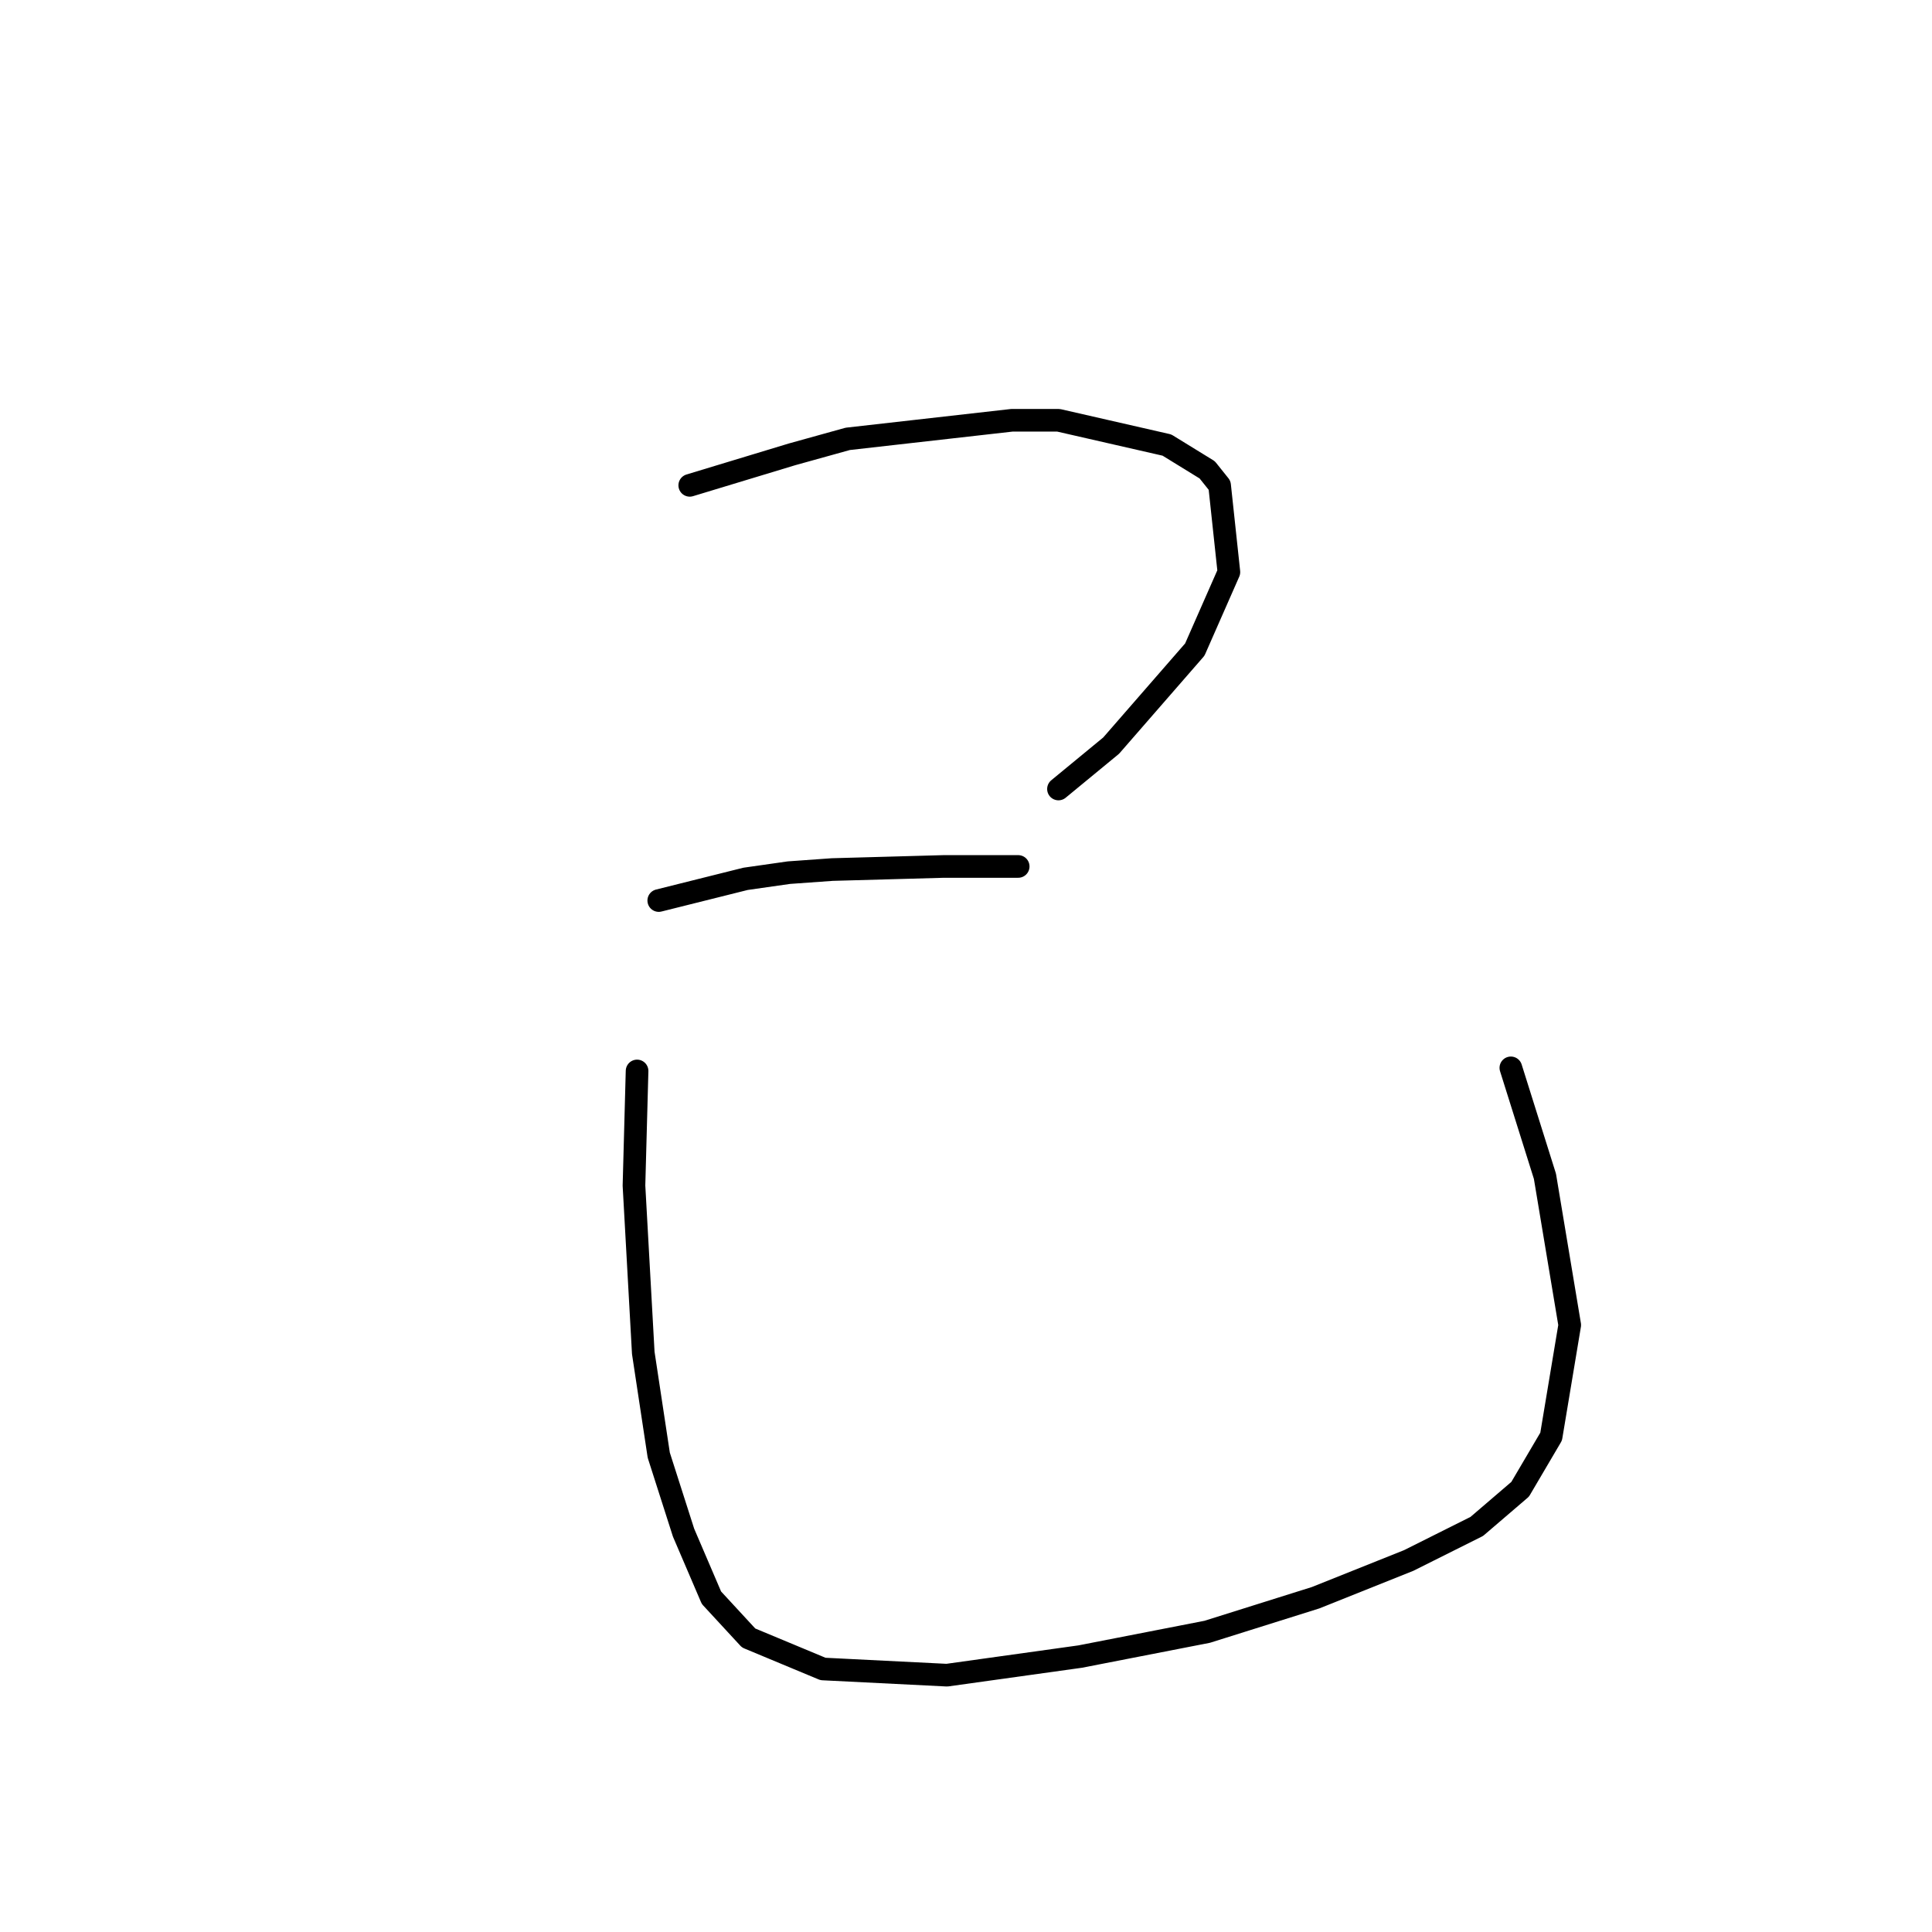 <?xml version="1.0" standalone="no"?>
    <svg width="256" height="256" xmlns="http://www.w3.org/2000/svg" version="1.1">
    <polyline stroke="black" stroke-width="3" stroke-linecap="round" fill="transparent" stroke-linejoin="round" points="91.395 64.31 104.944 60.204 112.334 58.151 134.095 55.688 140.253 55.688 154.623 58.972 159.961 62.257 161.603 64.31 162.834 75.806 158.318 86.07 147.233 98.798 140.253 104.546 140.253 104.546 " />
        <polyline stroke="black" stroke-width="3" stroke-linecap="round" fill="transparent" stroke-linejoin="round" points="87.289 119.326 98.785 116.452 104.533 115.631 110.281 115.22 125.062 114.81 131.221 114.81 134.916 114.81 134.916 114.81 " />
        <polyline stroke="black" stroke-width="3" stroke-linecap="round" fill="transparent" stroke-linejoin="round" points="84.415 141.907 84.005 157.099 85.237 179.269 87.289 192.818 90.574 203.083 94.269 211.705 99.196 217.042 109.05 221.148 125.473 221.969 143.127 219.505 159.961 216.221 174.331 211.705 186.648 206.778 195.68 202.261 201.428 197.335 205.534 190.355 207.997 175.574 204.713 155.867 200.196 141.497 200.196 141.497 " />
        </svg>